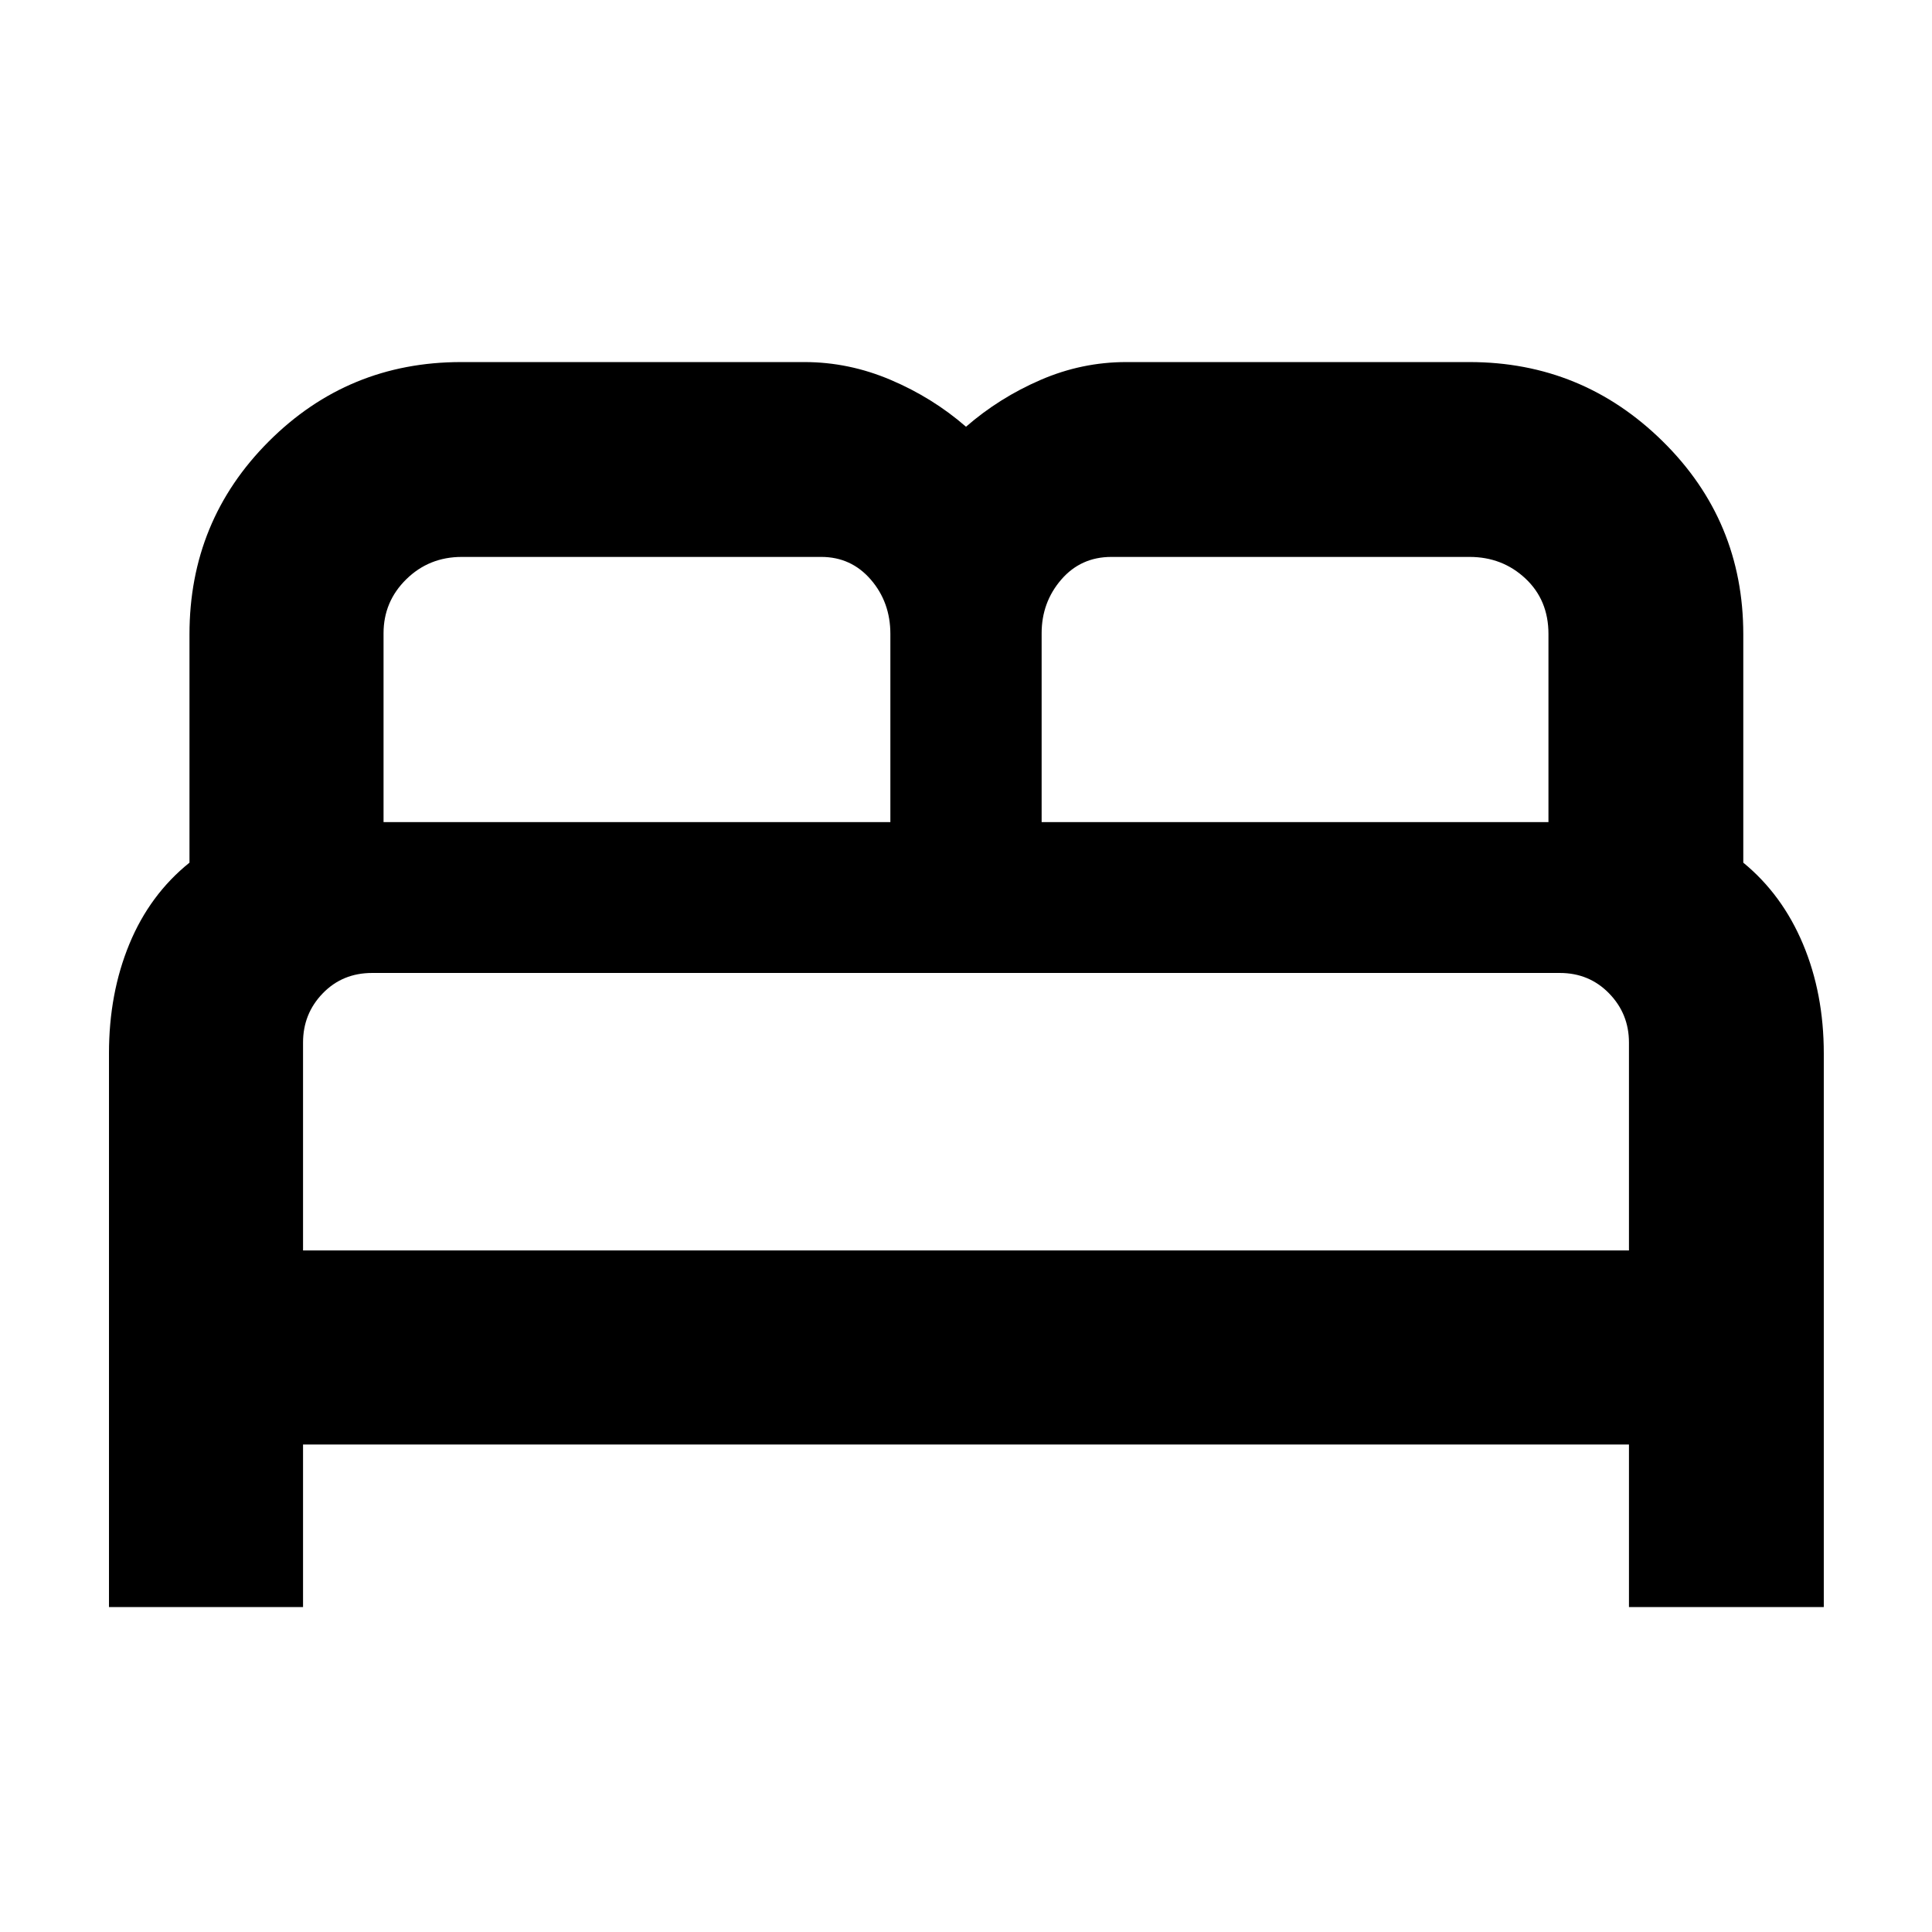 <svg xmlns="http://www.w3.org/2000/svg" height="40" viewBox="0 -960 960 960" width="40"><path d="M54.15-161.45v-275.18q0-29.76 10.14-54.31t29.86-40.41v-113.43q0-56.47 39.41-95.89t95.57-39.42h170.62q22.02 0 42.84 8.86 20.82 8.85 37.41 23.27 16.59-14.42 37.08-23.27 20.48-8.86 42.5-8.86H730.2q56.04 0 96.03 39.42 40 39.42 40 95.89v113.43q19.34 15.86 29.67 40.46 10.33 24.61 10.33 54.36v275.08h-96.81v-80.77H150.58v80.77H54.15Zm463.43-390.04h251.84v-93.5q0-16.83-11.45-27.56-11.45-10.72-27.77-10.72H552.25q-15.19 0-24.93 11.28-9.74 11.29-9.74 26.65v93.85Zm-327 0h251.84v-93.5q0-15.77-9.74-27.03-9.74-11.25-24.61-11.25H229.45q-16.25 0-27.56 11.09-11.31 11.09-11.31 26.84v93.85Zm-40 212.84h658.84v-103.34q0-14.26-9.87-24.4-9.88-10.15-24.48-10.15H184.88q-14.7 0-24.5 10.12t-9.8 24.43v103.34Zm658.84 0H150.58 809.42Z"/></svg>
